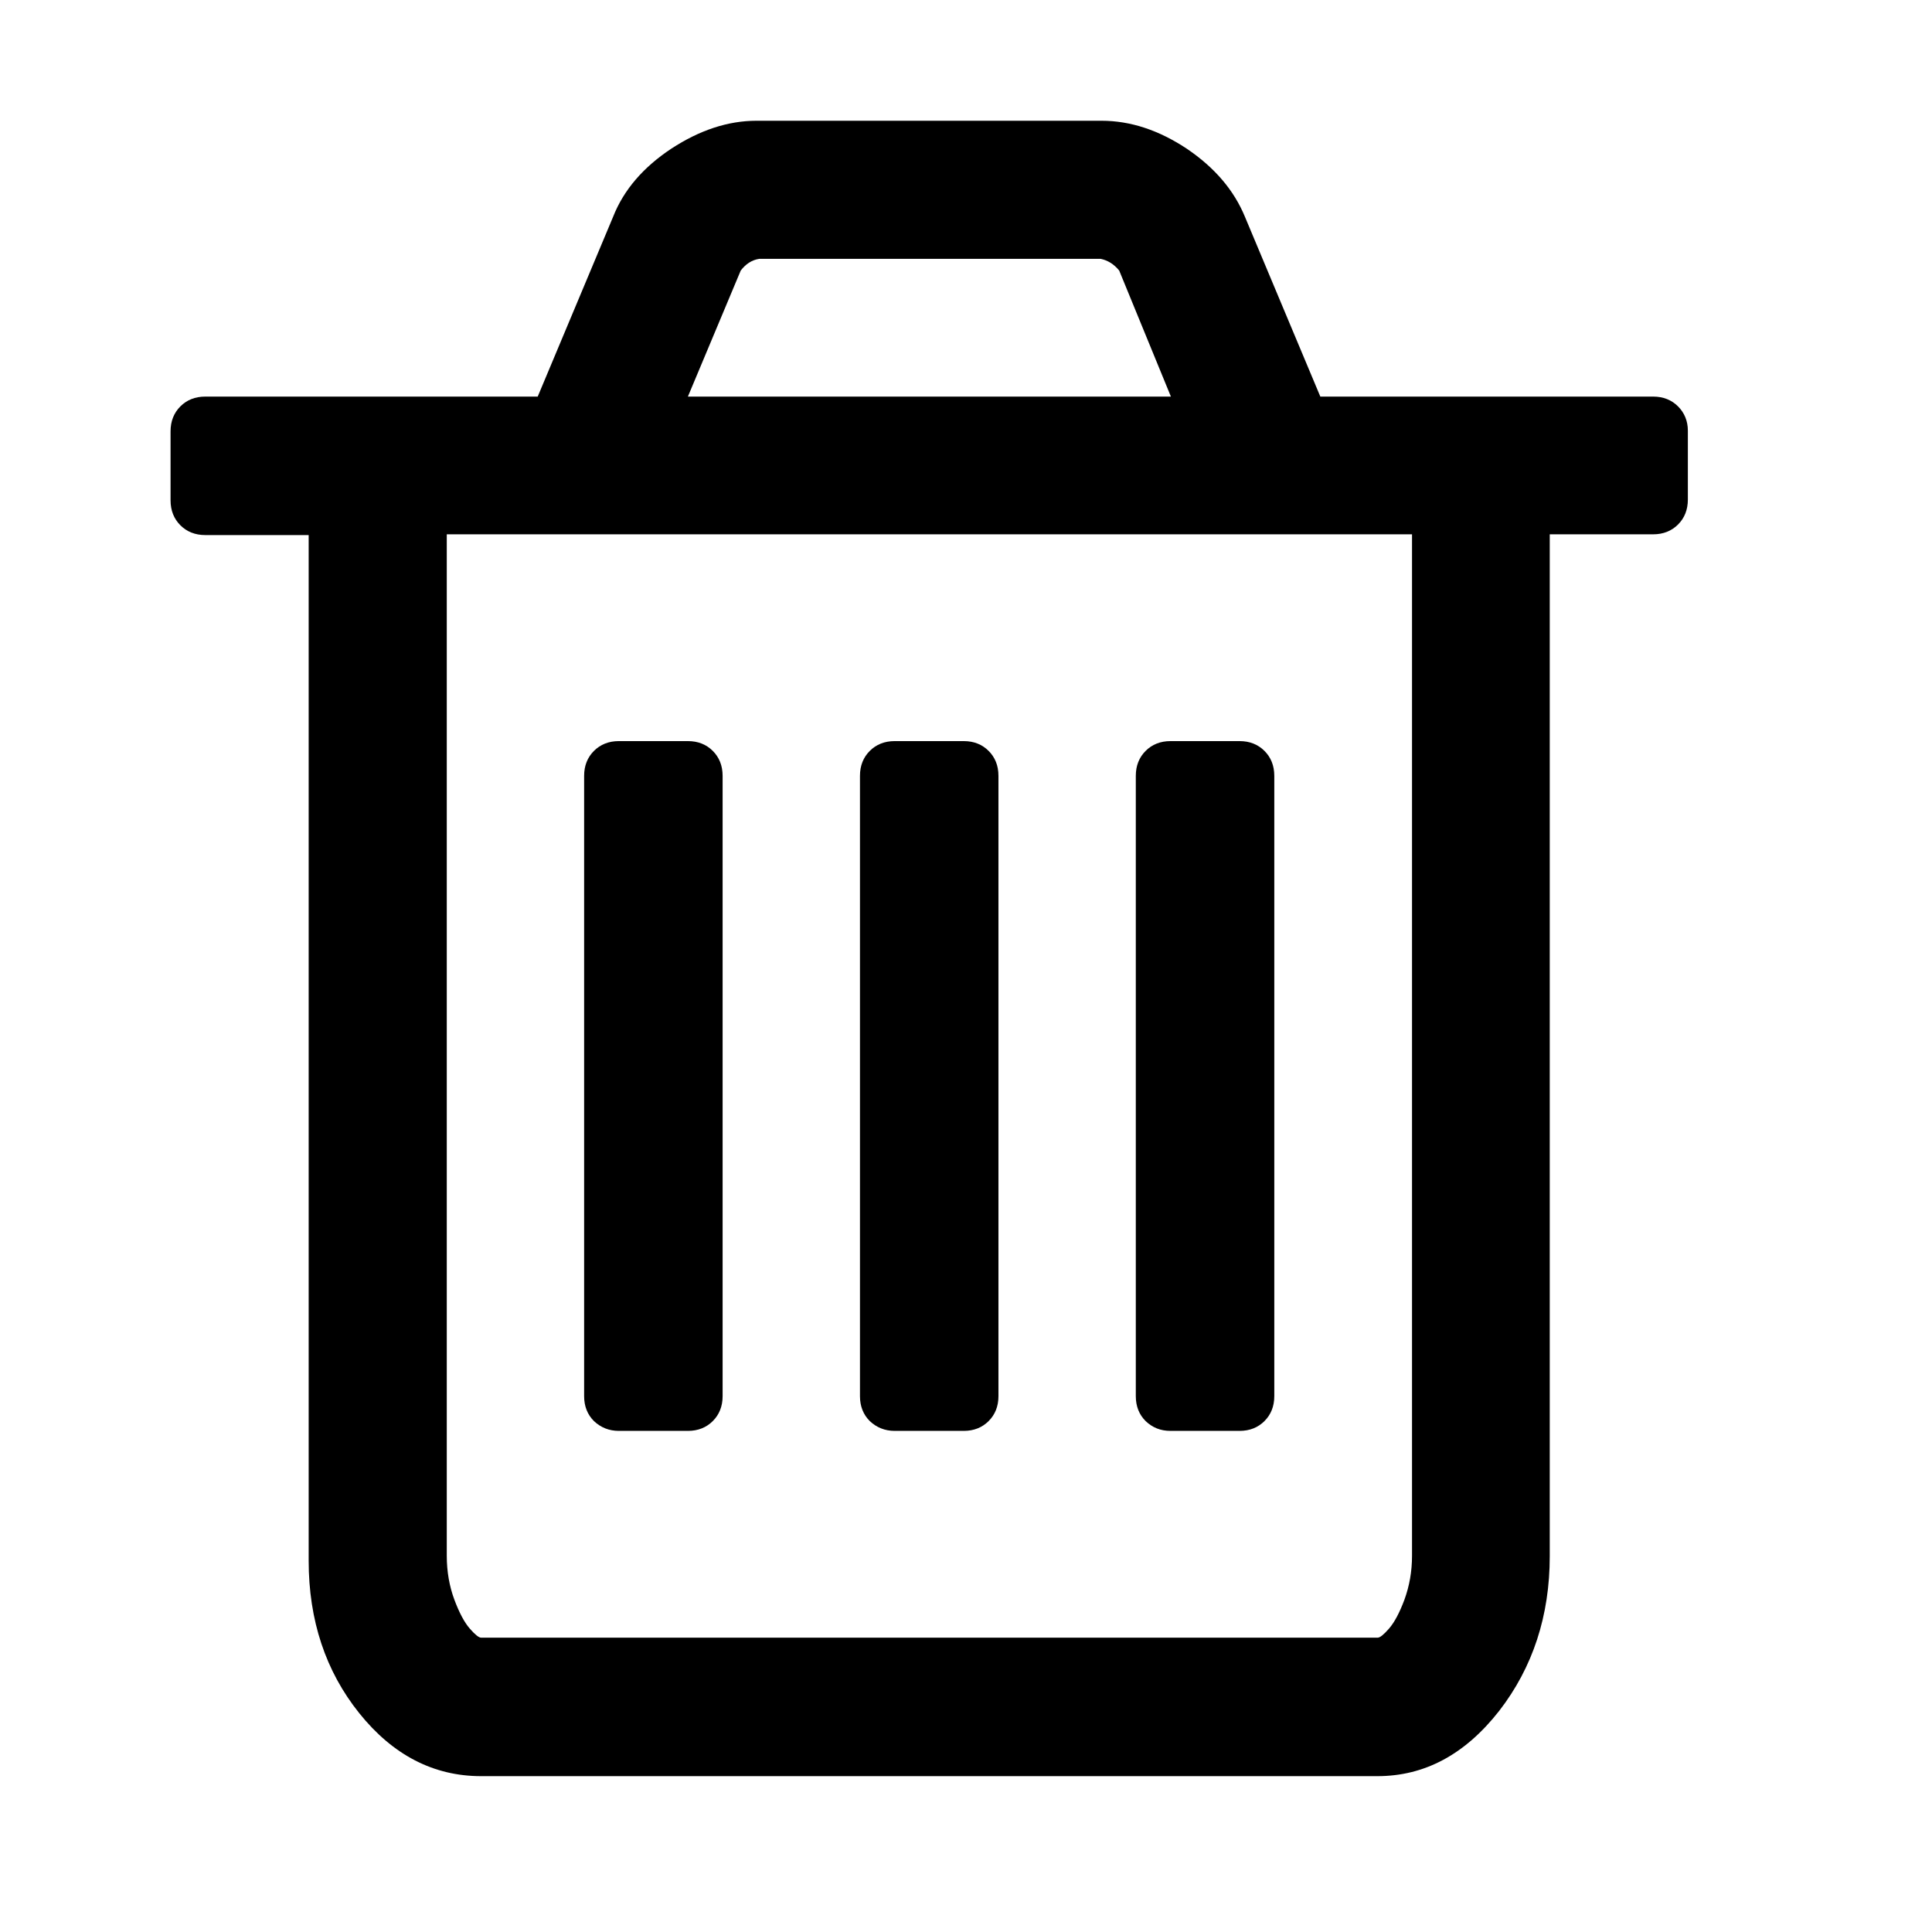 <svg xmlns="http://www.w3.org/2000/svg" viewBox="0 0 512 512"><path d="M444.7 107.7c-1.7-1.7-3.9-2.6-6.6-2.6h-88.2l-20-47.7c-2.9-7-8-13-15.4-18-7.4-4.9-14.9-7.4-22.6-7.4h-91.4c-7.6 0-15.1 2.5-22.6 7.4-7.4 4.9-12.6 10.9-15.4 18l-20 47.7H54.4c-2.7 0-4.9.9-6.6 2.6-1.7 1.7-2.6 3.9-2.6 6.6v18.3c0 2.7.9 4.9 2.6 6.6 1.7 1.7 3.9 2.6 6.6 2.6h27.4v271.8c0 15.8 4.5 29.3 13.4 40.4 8.9 11.1 19.7 16.7 32.3 16.7H365c12.6 0 23.3-5.8 32.3-17.3 8.9-11.5 13.4-25.2 13.4-41V141.6h27.4c2.7 0 4.9-.9 6.6-2.6 1.7-1.7 2.6-3.9 2.6-6.6v-18.3c0-2.5-.9-4.7-2.6-6.4zm-248.4-36c1.3-1.7 2.9-2.8 4.9-3.1h90.5c1.9.4 3.5 1.4 4.9 3.1l13.7 33.4h-128l14-33.4zm177.9 340.6c0 4.2-.7 8-2 11.6-1.3 3.5-2.7 6.1-4.1 7.7-1.4 1.6-2.4 2.4-3 2.4H127.5c-.6 0-1.6-.8-3-2.4-1.4-1.6-2.8-4.2-4.1-7.7-1.3-3.5-2-7.4-2-11.6V141.6h255.8v270.7z"/><path d="M164 379.2h18.3c2.7 0 4.9-.9 6.6-2.6 1.7-1.7 2.6-3.9 2.6-6.6V205.6c0-2.7-.9-4.9-2.6-6.6-1.7-1.7-3.9-2.6-6.6-2.6H164c-2.7 0-4.9.9-6.6 2.6-1.7 1.7-2.6 3.9-2.6 6.6V370c0 2.7.9 4.9 2.6 6.6 1.8 1.7 4 2.6 6.6 2.6zm73.1 0h18.3c2.7 0 4.9-.9 6.6-2.6 1.7-1.7 2.6-3.9 2.6-6.6V205.6c0-2.7-.9-4.9-2.6-6.6-1.7-1.7-3.9-2.6-6.6-2.6h-18.3c-2.7 0-4.9.9-6.6 2.6-1.7 1.7-2.6 3.9-2.6 6.6V370c0 2.7.9 4.9 2.6 6.6 1.8 1.7 4 2.6 6.6 2.6zm73.1 0h18.3c2.7 0 4.9-.9 6.6-2.6 1.7-1.7 2.6-3.9 2.6-6.6V205.6c0-2.7-.9-4.9-2.6-6.6-1.7-1.7-3.9-2.6-6.6-2.6h-18.3c-2.7 0-4.9.9-6.6 2.6-1.7 1.7-2.6 3.9-2.6 6.6V370c0 2.7.9 4.9 2.6 6.6 1.8 1.7 3.9 2.6 6.6 2.6z"/></svg>